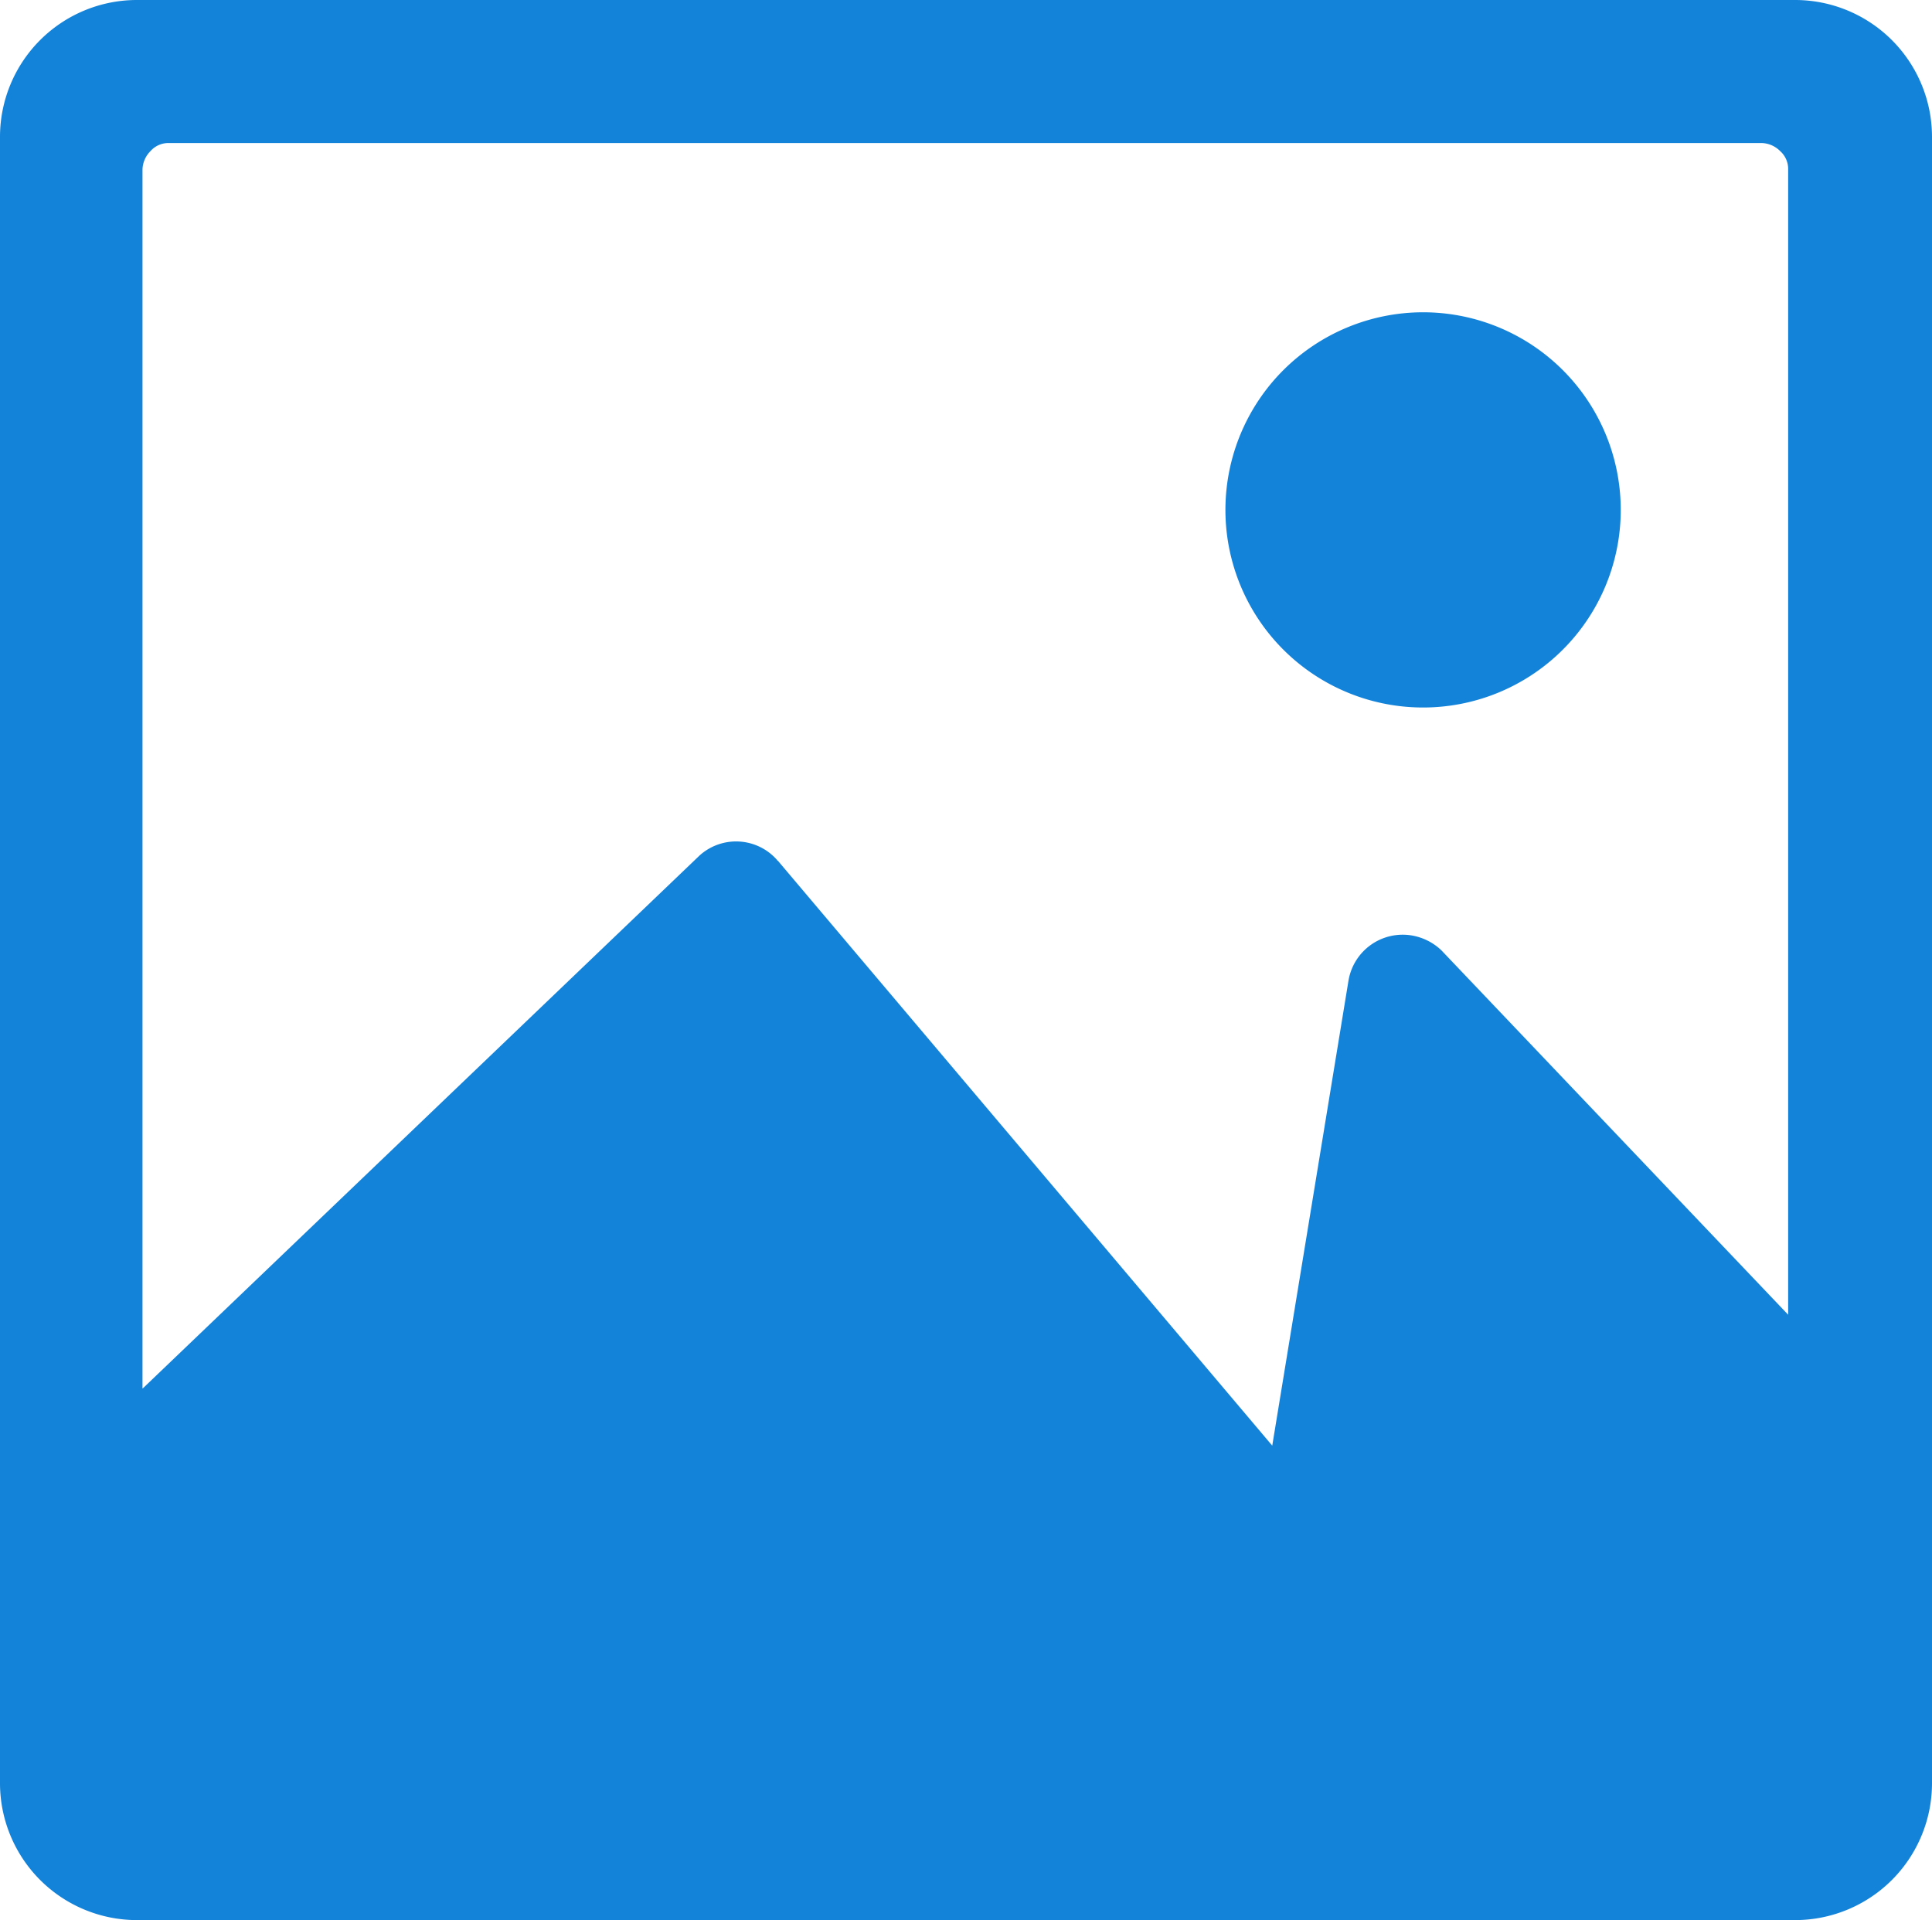 <svg xmlns="http://www.w3.org/2000/svg" width="30.086" height="29.908" viewBox="0 0 30.086 29.908"><defs><style>.a{fill:#1383d9;}</style></defs><path class="a" d="M2.124,0H27.962a2.133,2.133,0,0,1,2.124,2.124V27.783a2.133,2.133,0,0,1-2.124,2.124H2.124A2.134,2.134,0,0,1,0,27.783V2.124A2.133,2.133,0,0,1,2.124,0Zm.1,21.625,8.67-8.3a.849.849,0,0,1,1.2.062c.009.009.009.018.018.018l7.7,9.112L21,15.27a.856.856,0,0,1,.982-.7.883.883,0,0,1,.464.232l5.4,5.676V2.638a.371.371,0,0,0-.125-.285.421.421,0,0,0-.285-.125H2.629a.37.37,0,0,0-.285.125.421.421,0,0,0-.125.285V21.625h.009ZM22.164,4.864a3.078,3.078,0,1,1-2.178.9,3.084,3.084,0,0,1,2.178-.9Z" transform="translate(0 0)"/></svg>